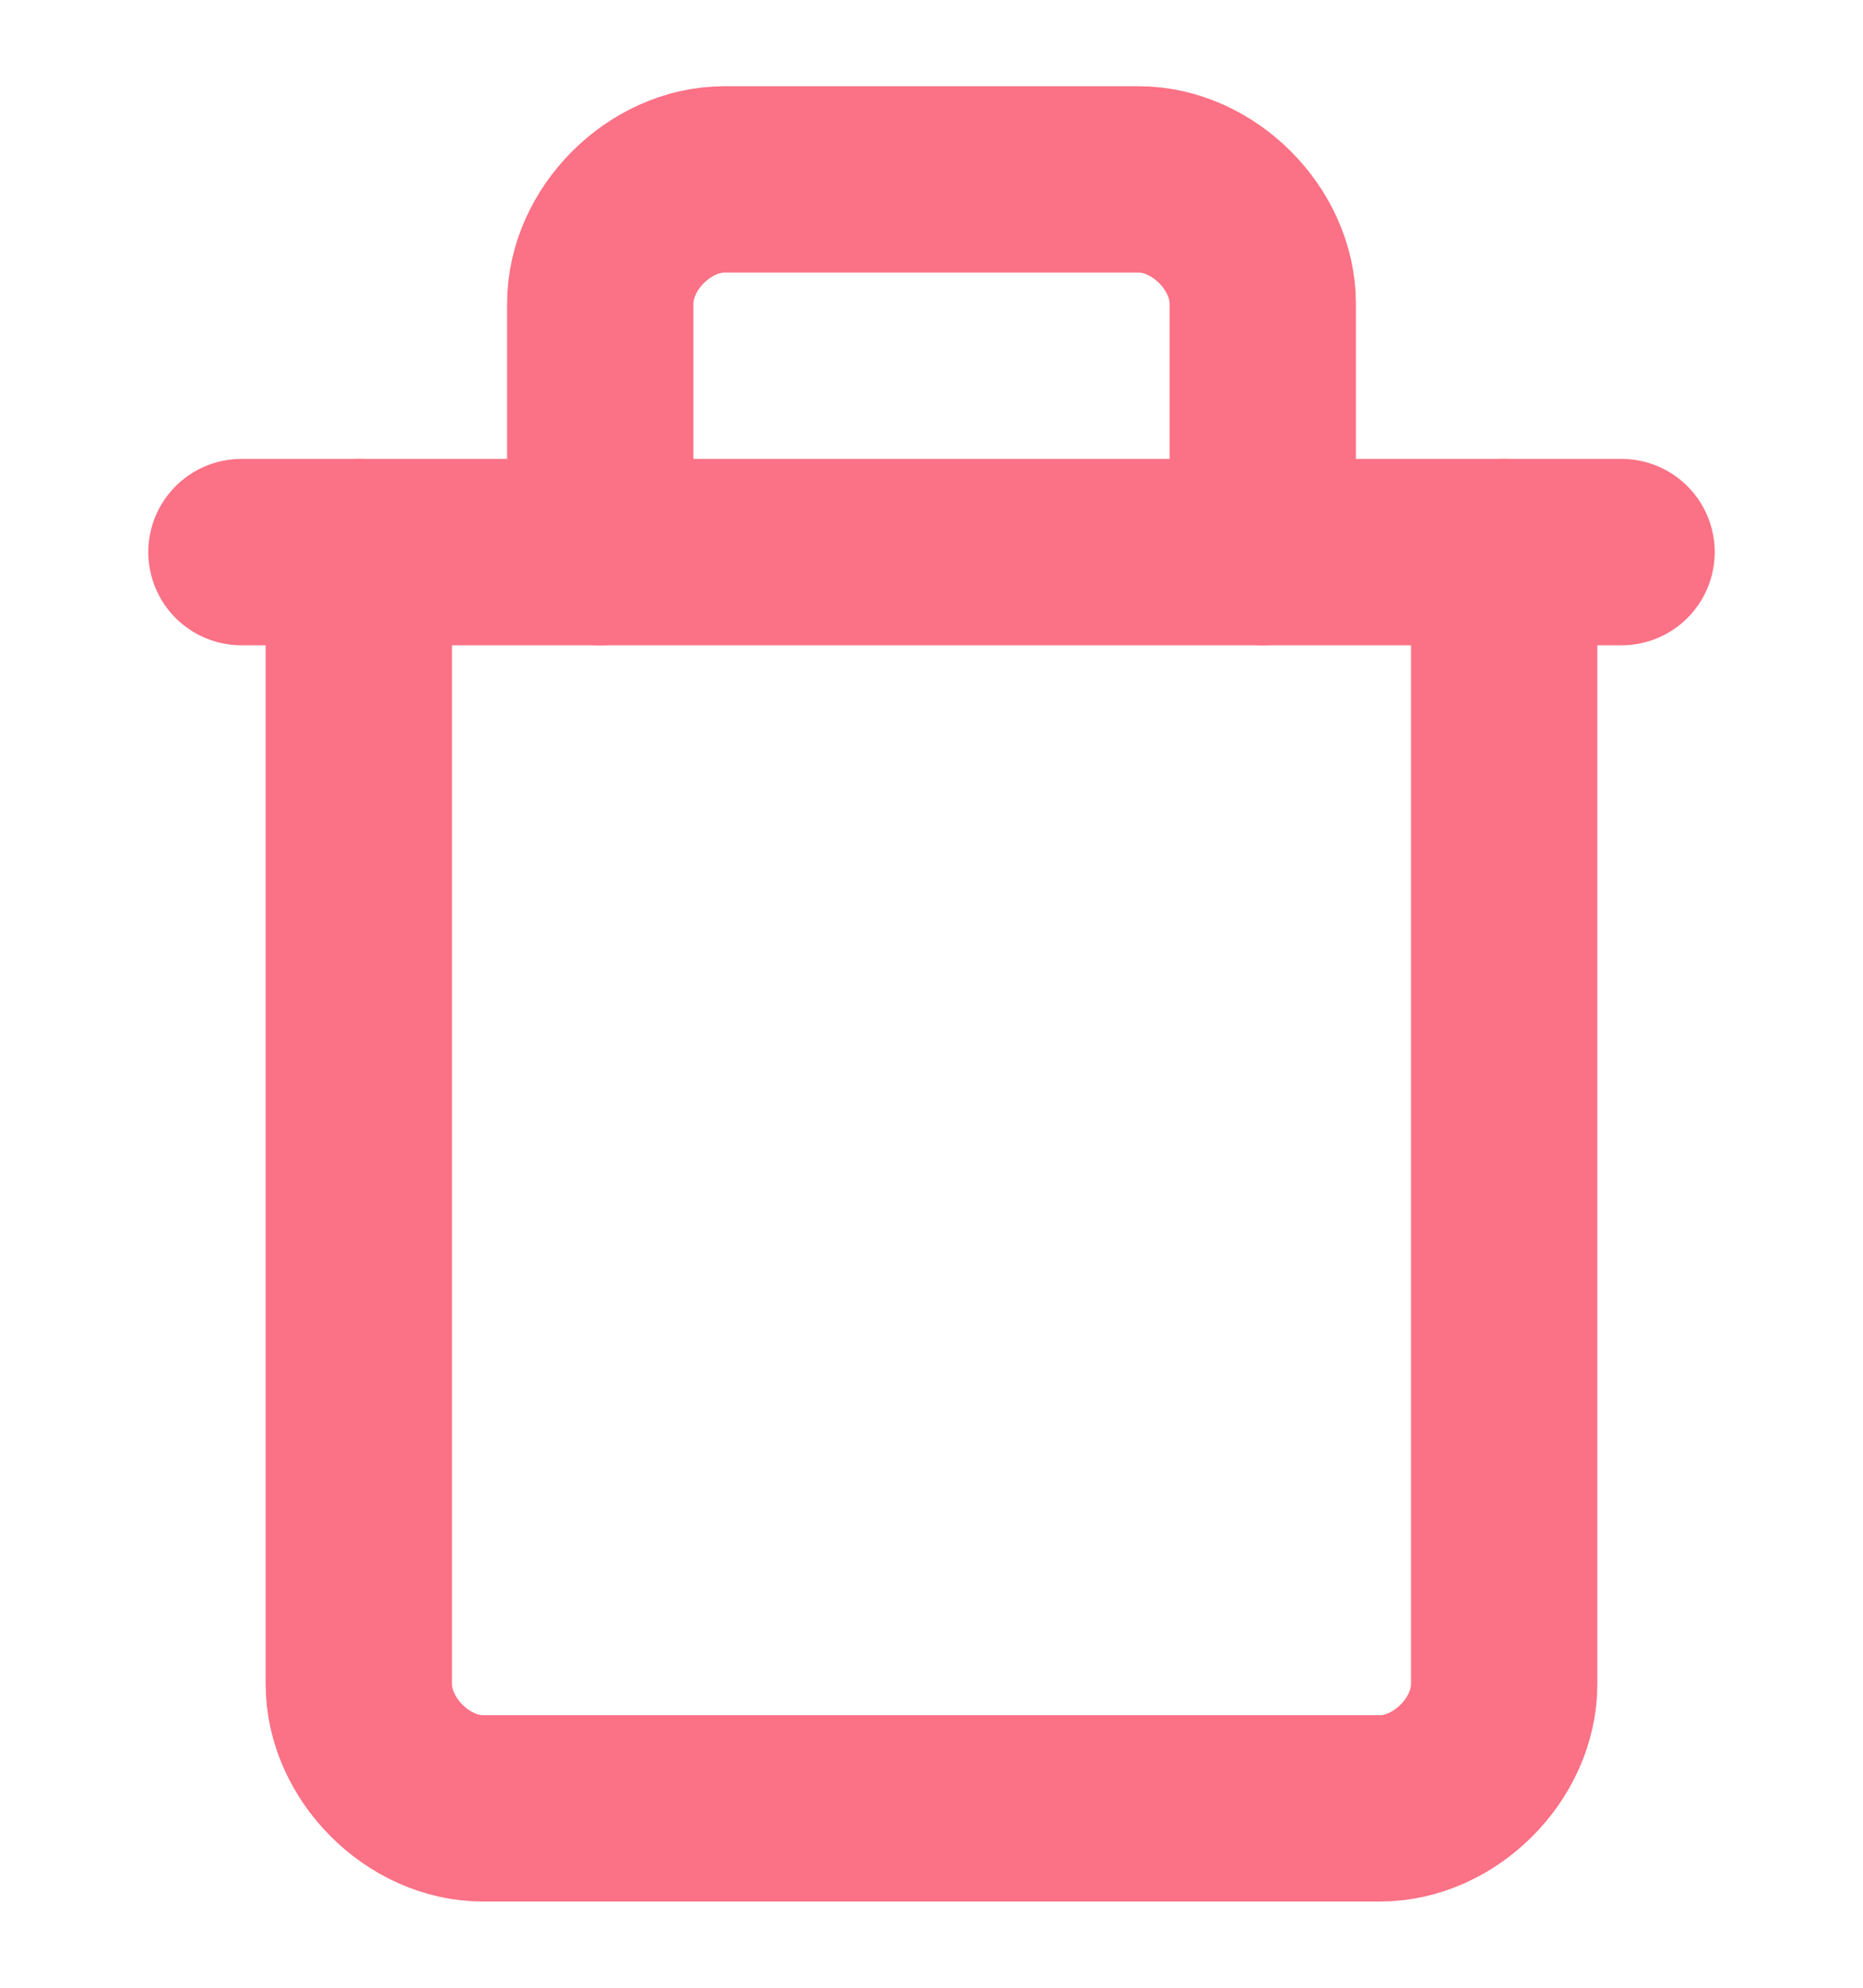 <svg width="15" height="16" viewBox="0 0 15 16" fill="none" xmlns="http://www.w3.org/2000/svg">
<path d="M1.944 4.444H13.056" stroke="#FB7185" stroke-width="1.5" stroke-linecap="round" stroke-linejoin="round"/>
<path d="M12.111 4.444V13.556C12.111 14.078 11.633 14.556 11.111 14.556H3.889C3.367 14.556 2.889 14.078 2.889 13.556V4.444" stroke="#FB7185" stroke-width="1.5" stroke-linecap="round" stroke-linejoin="round"/>
<path d="M4.833 4.444V2.444C4.833 1.922 5.311 1.444 5.833 1.444H9.167C9.689 1.444 10.167 1.922 10.167 2.444V4.444" stroke="#FB7185" stroke-width="1.5" stroke-linecap="round" stroke-linejoin="round"/>
</svg>
